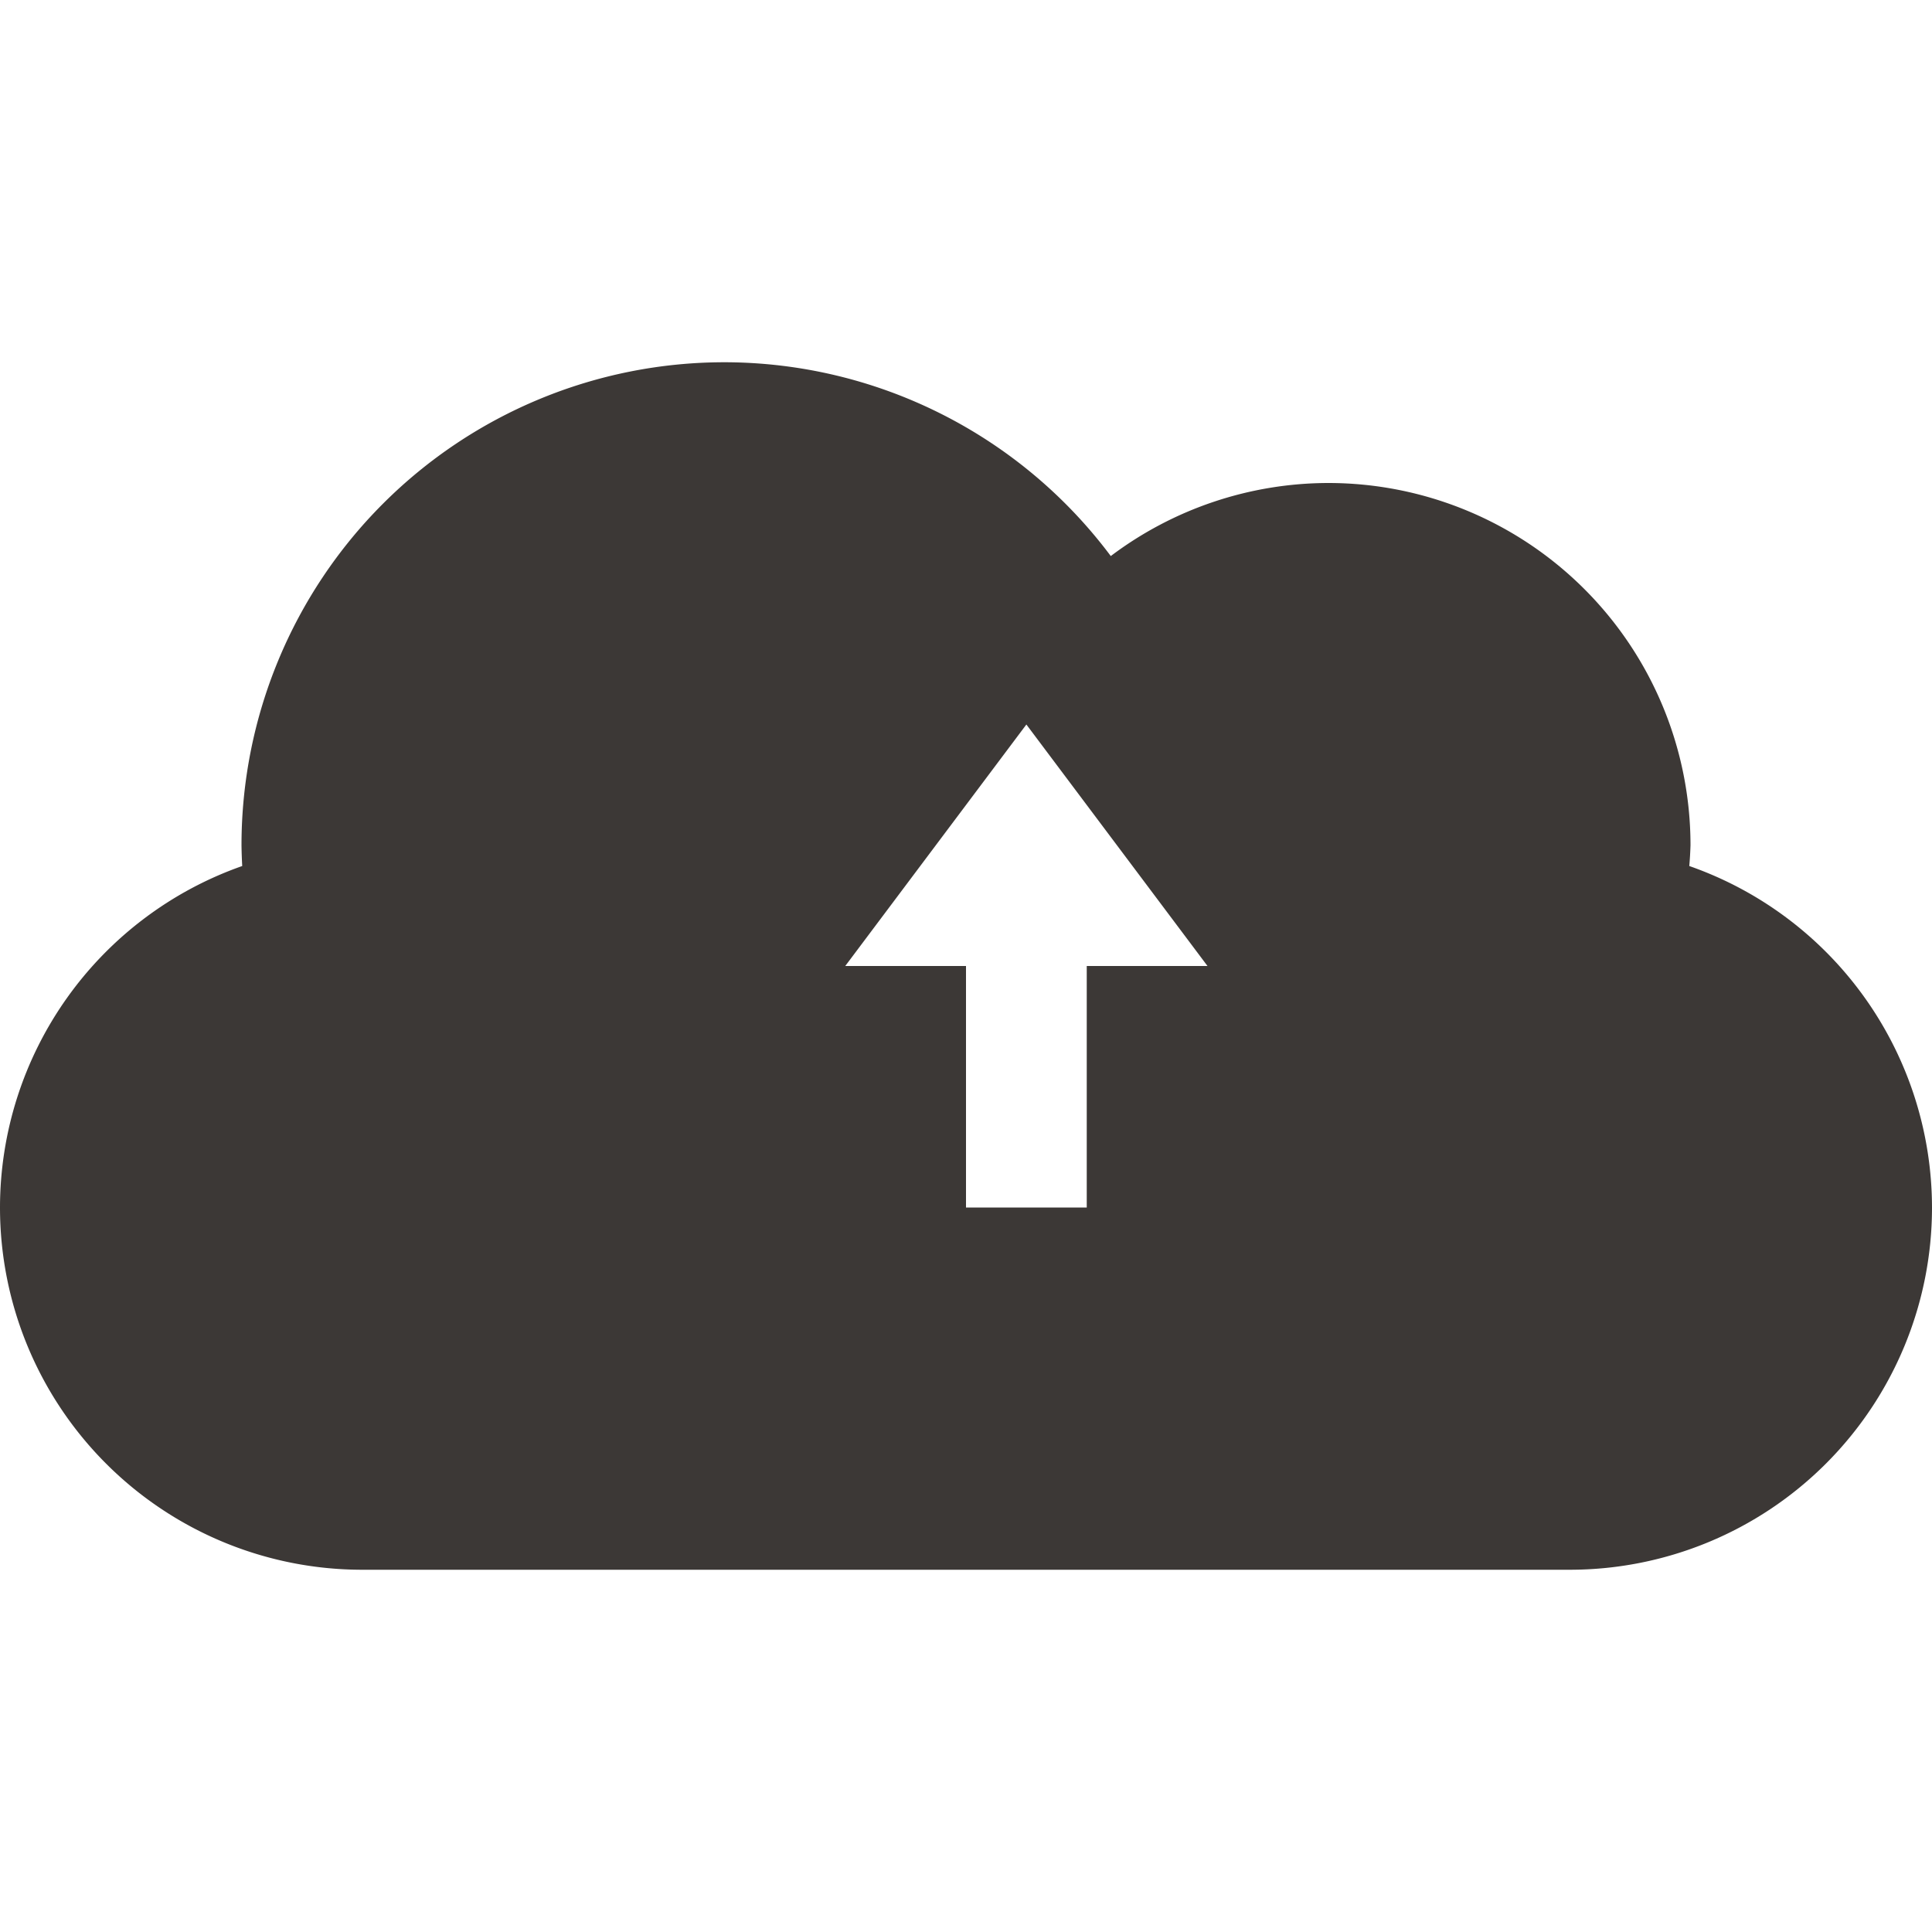 <svg xmlns="http://www.w3.org/2000/svg" width="16" height="16" version="1.1">
 <defs>
  <style id="current-color-scheme" type="text/css">
   .ColorScheme-Text { color:#3c3836; } .ColorScheme-Highlight { color:#4285f4; }
  </style>
 </defs>
 <path style="fill:currentColor" class="ColorScheme-Text" d="M 6 3 A 4 4 0 0 0 2 7 A 4 4 0 0 0 2.006 7.172 A 3 3 0 0 0 0 10 A 3 3 0 0 0 3 13 L 13 13 A 3 3 0 0 0 16 10 A 3 3 0 0 0 13.99 7.172 A 3 3 0 0 0 14 7 A 3 3 0 0 0 11 4 A 3 3 0 0 0 9.199 4.605 A 4 4 0 0 0 6 3 z M 8.5 6 L 10 8 L 9 8 L 9 10 L 8 10 L 8 8 L 7 8 L 8.5 6 z"/>
</svg>
